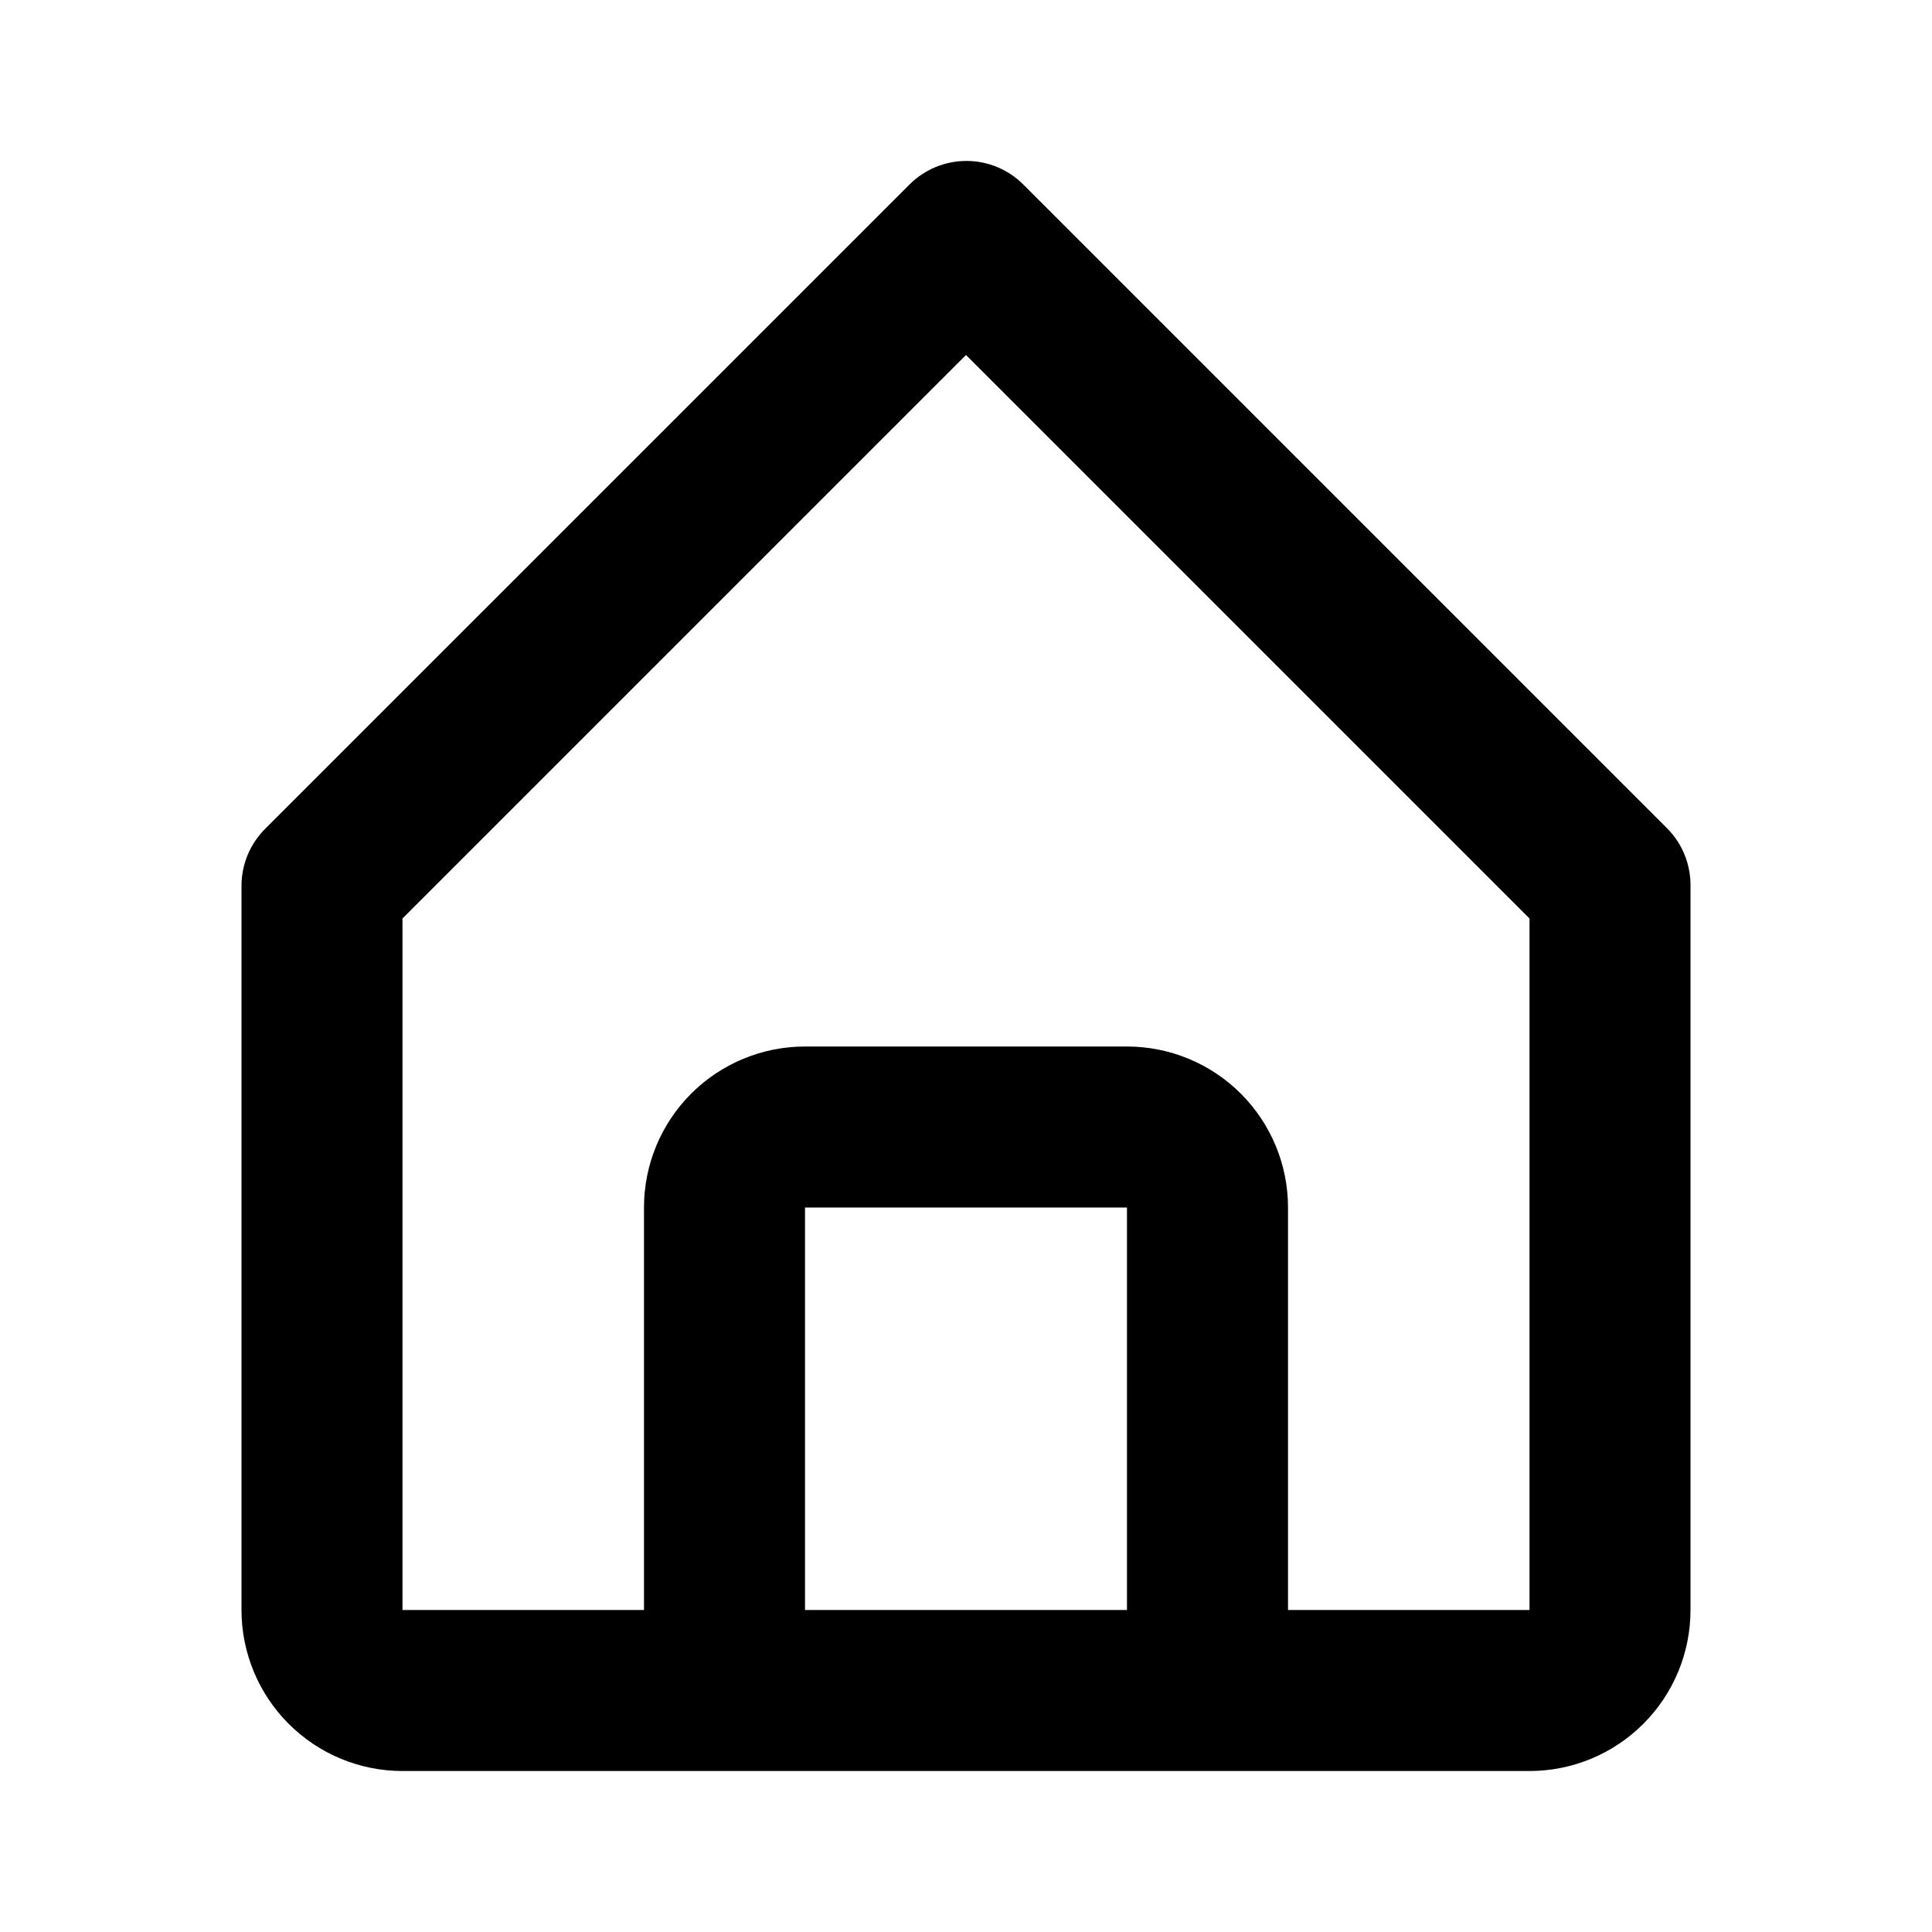 <svg width="43" height="43" viewBox="0 0 43 43" fill="none" xmlns="http://www.w3.org/2000/svg">
<path d="M8.958 39.417H34.042C34.992 39.417 35.904 39.039 36.575 38.367C37.248 37.695 37.625 36.784 37.625 35.833V19.708C37.626 19.473 37.581 19.239 37.492 19.02C37.403 18.802 37.272 18.604 37.105 18.436L22.772 4.103C22.436 3.769 21.982 3.582 21.509 3.582C21.036 3.582 20.581 3.769 20.246 4.103L5.912 18.436C5.743 18.602 5.609 18.8 5.516 19.018C5.424 19.237 5.376 19.471 5.375 19.708V35.833C5.375 36.784 5.753 37.695 6.425 38.367C7.097 39.039 8.008 39.417 8.958 39.417ZM17.917 35.833V26.875H25.083V35.833H17.917ZM8.958 20.443L21.5 7.901L34.042 20.443V35.833H28.667V26.875C28.667 25.925 28.289 25.013 27.617 24.341C26.945 23.669 26.034 23.292 25.083 23.292H17.917C16.966 23.292 16.055 23.669 15.383 24.341C14.711 25.013 14.333 25.925 14.333 26.875V35.833H8.958V20.443Z" fill="black"/>
</svg>
